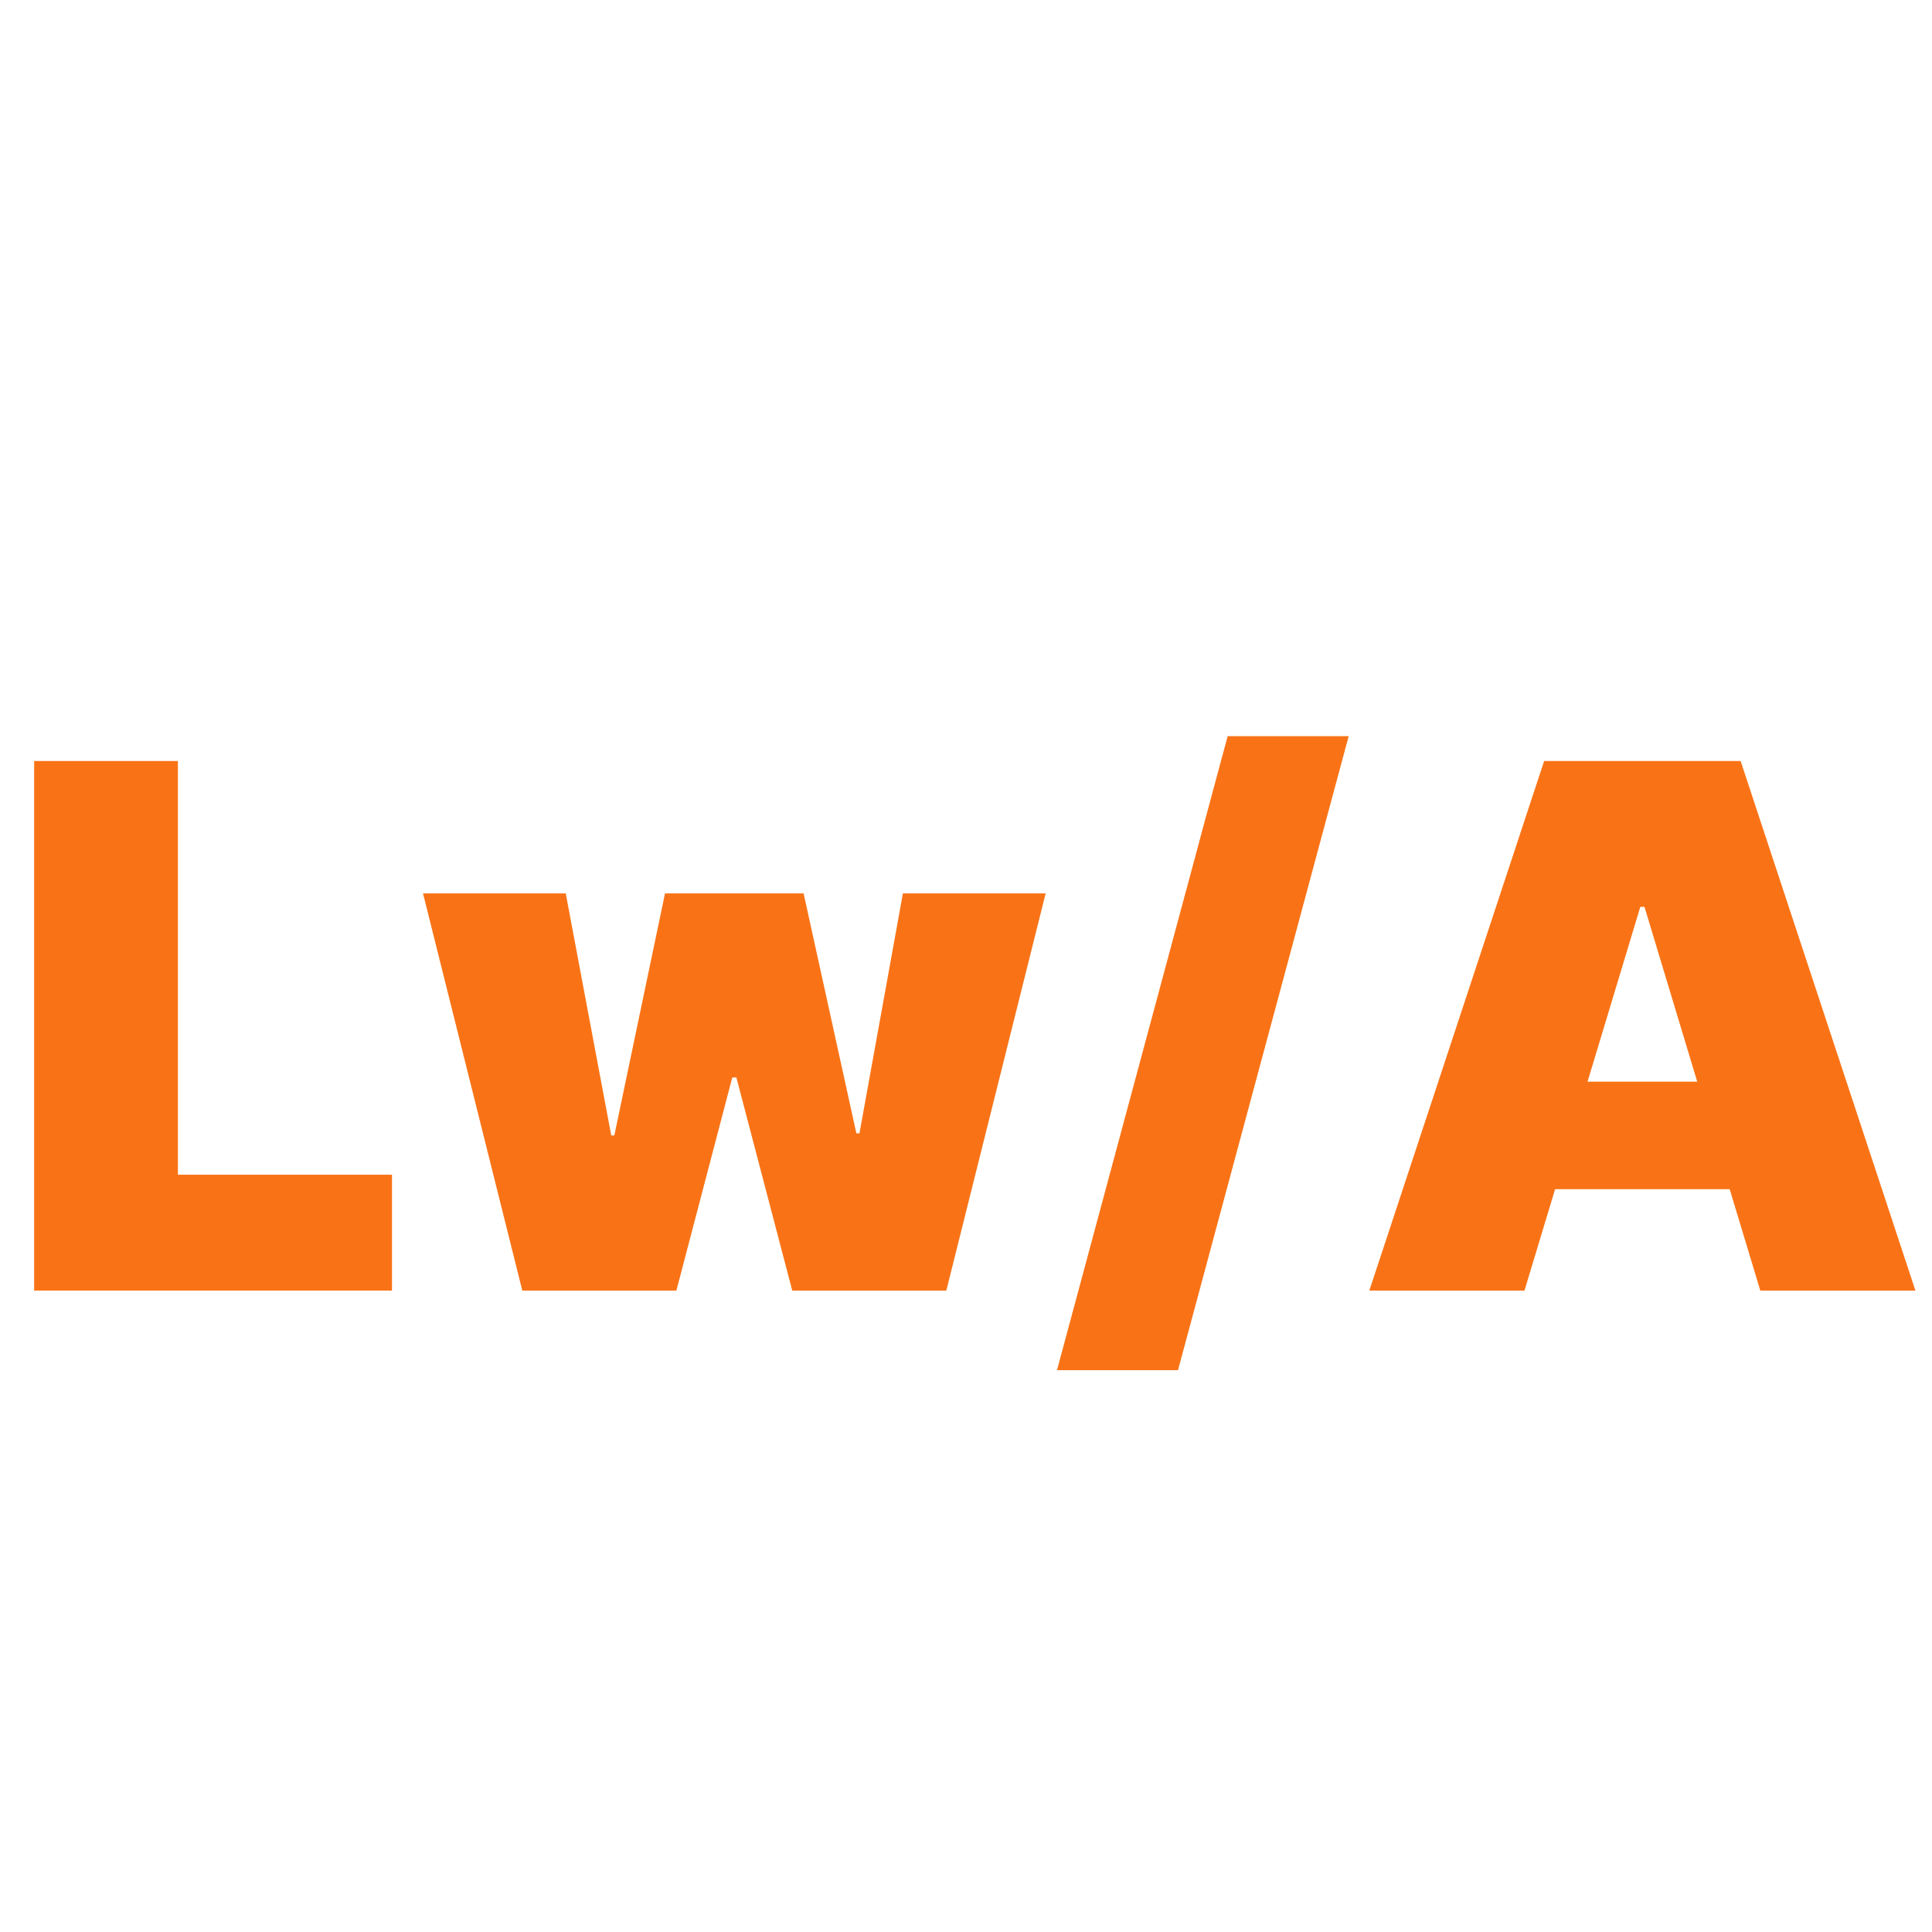 <svg xmlns="http://www.w3.org/2000/svg" xmlns:xlink="http://www.w3.org/1999/xlink" width="1200" zoomAndPan="magnify" viewBox="0 0 900 900" height="1200" preserveAspectRatio="xMidYMid meet" version="1.0"><defs><g/></defs><g fill="#f97316" fill-opacity="1"><g transform="translate(0, 601.197)"><g><path d="M 15.906 0 L 15.906 -246.688 L 82.875 -246.688 L 82.875 -53.969 L 182.609 -53.969 L 182.609 0 Z M 15.906 0 "/></g></g></g><g fill="#f97316" fill-opacity="1"><g transform="translate(193.68, 601.197)"><g><path d="M 49.625 0 L 3.375 -185.016 L 69.859 -185.016 L 91.062 -72.266 L 92.5 -72.266 L 116.109 -185.016 L 180.672 -185.016 L 205.25 -73.234 L 206.688 -73.234 L 226.922 -185.016 L 293.422 -185.016 L 247.156 0 L 175.375 0 L 149.359 -99.25 L 147.438 -99.25 L 121.406 0 Z M 49.625 0 "/></g></g></g><g fill="#f97316" fill-opacity="1"><g transform="translate(490.463, 601.197)"><g><path d="M 137.797 -258.25 L 58.297 37.094 L 1.922 37.094 L 81.422 -258.25 Z M 137.797 -258.25 "/></g></g></g><g fill="#f97316" fill-opacity="1"><g transform="translate(630.182, 601.197)"><g><path d="M 79.984 0 L 7.703 0 L 89.141 -246.688 L 180.672 -246.688 L 262.094 0 L 189.828 0 L 135.875 -178.75 L 133.938 -178.75 Z M 66.484 -97.328 L 202.359 -97.328 L 202.359 -47.219 L 66.484 -47.219 Z M 66.484 -97.328 "/></g></g></g></svg>